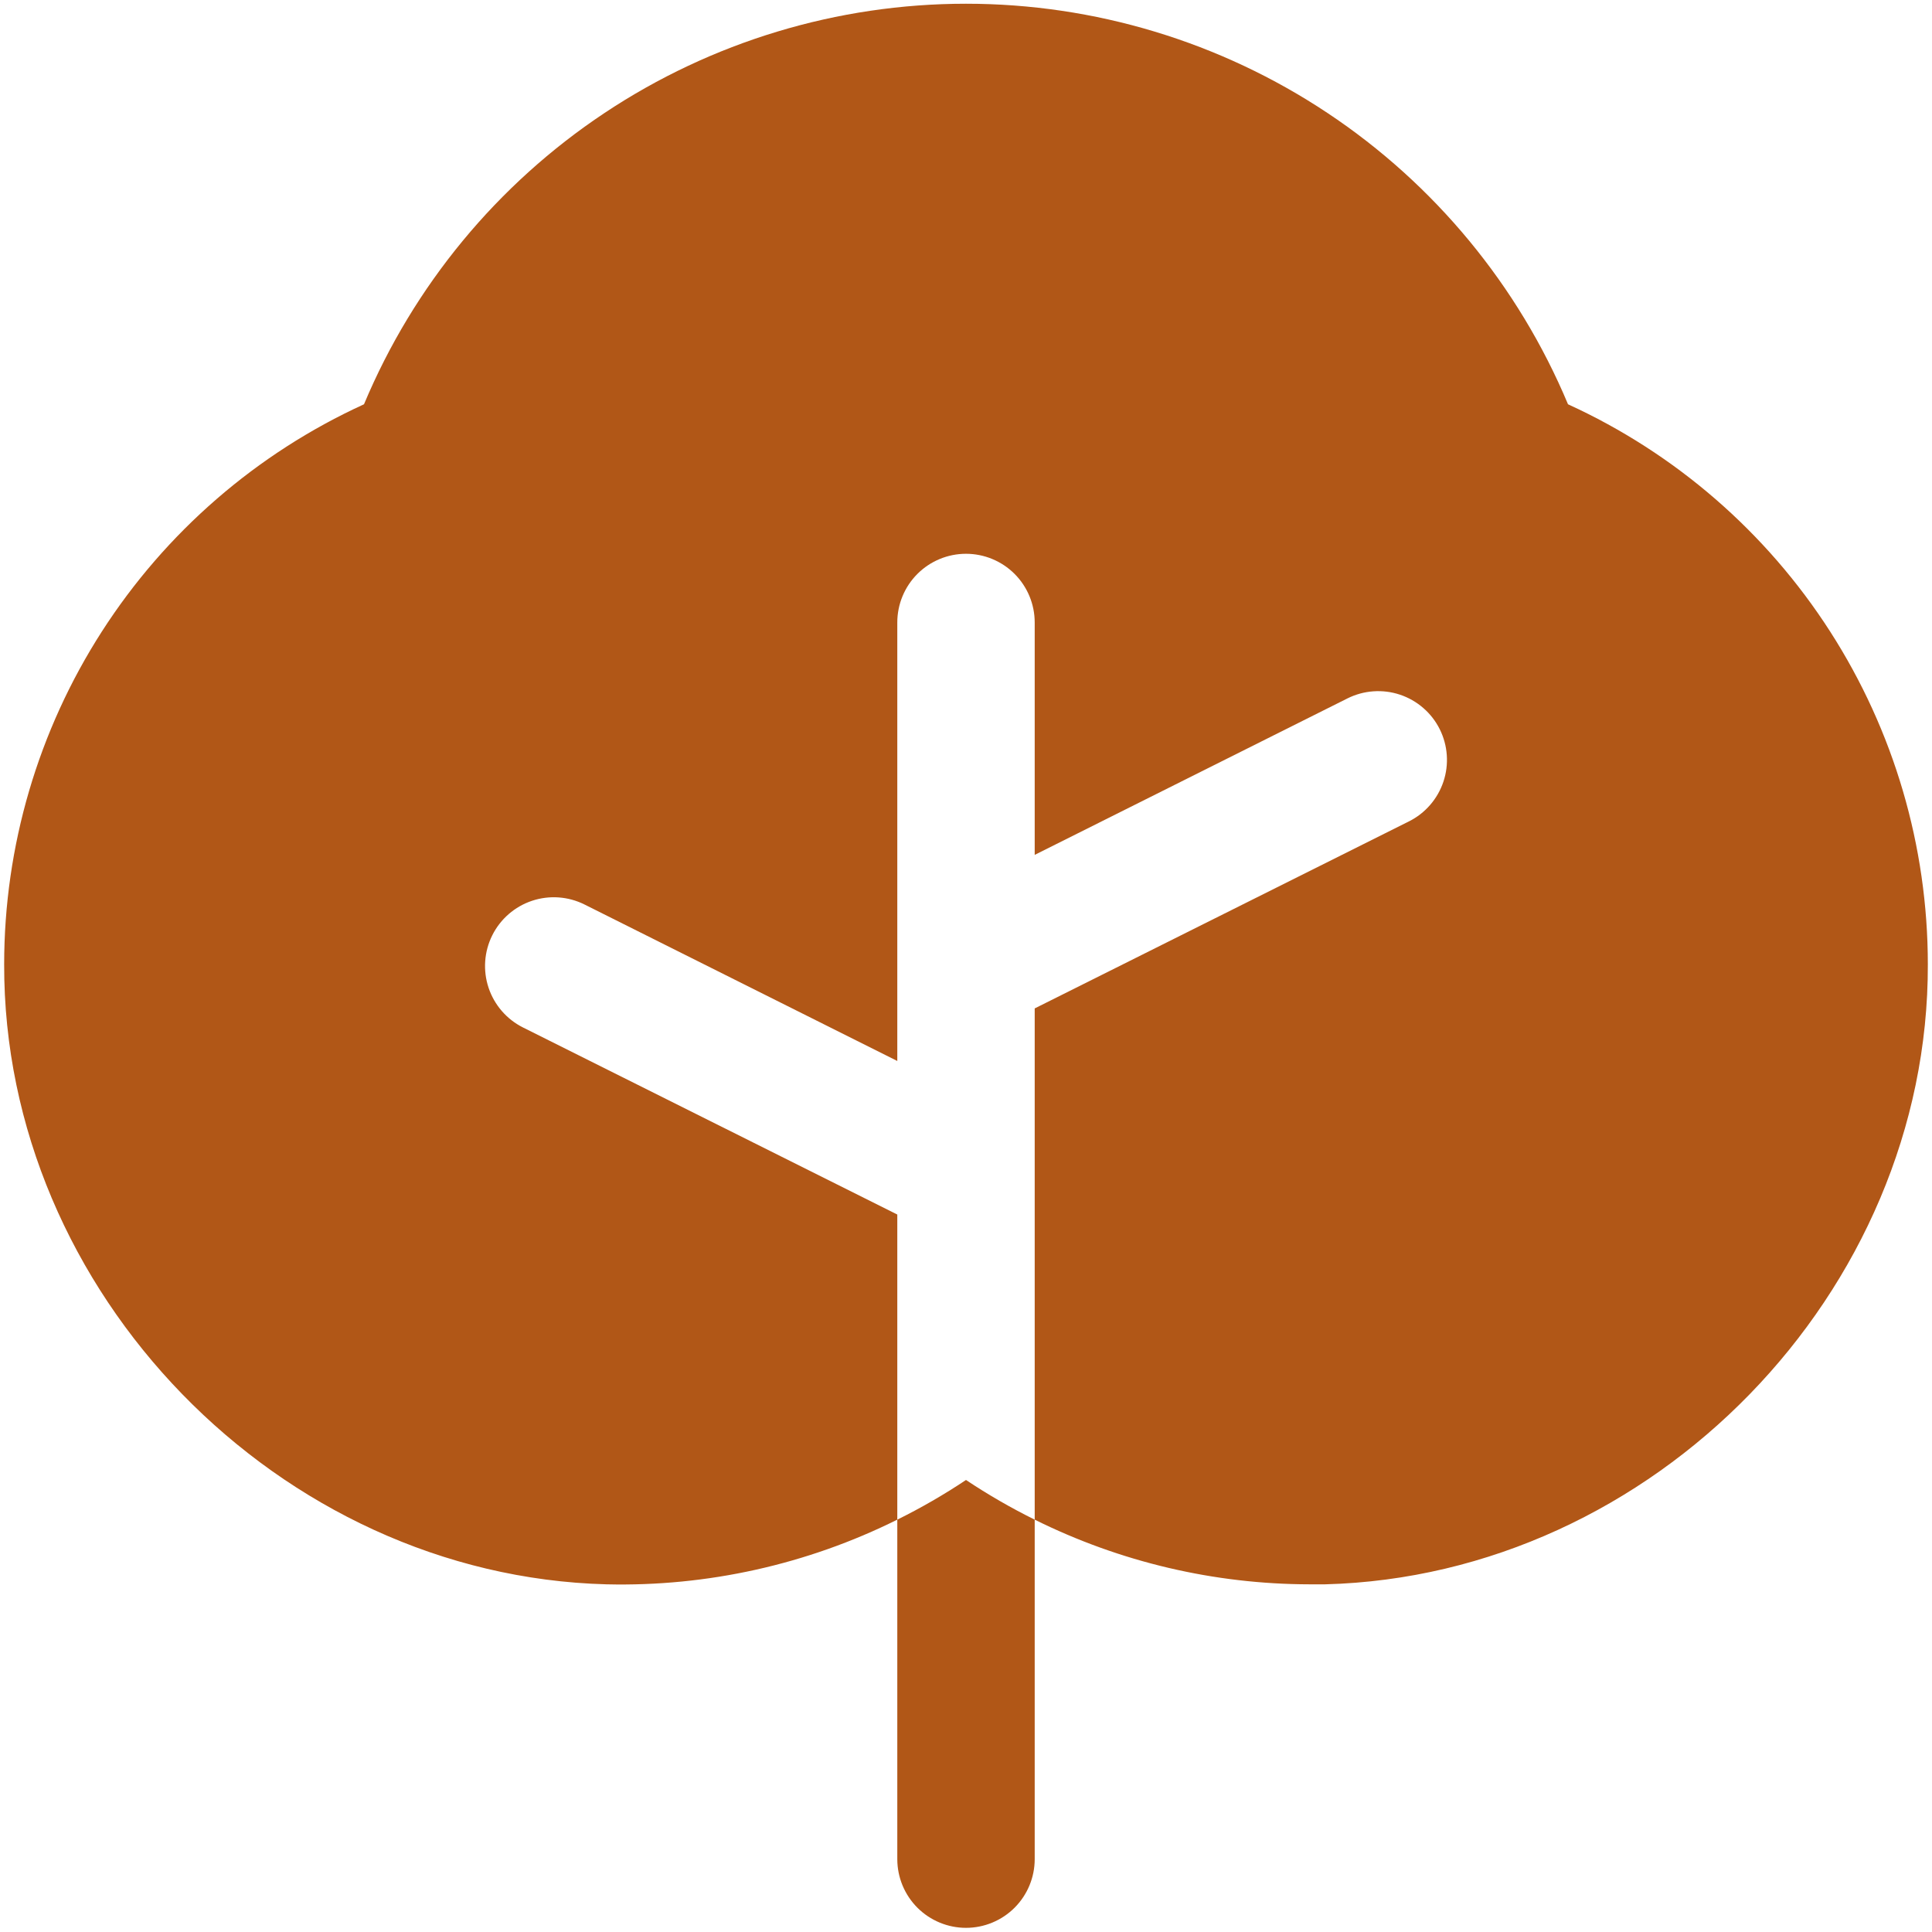 <svg width="116" height="116" viewBox="0 0 116 116" fill="none" xmlns="http://www.w3.org/2000/svg">
<path d="M58 88.86C59.323 89.742 60.7 90.537 62.125 91.242V111.625C62.125 112.719 61.69 113.768 60.917 114.542C60.143 115.315 59.094 115.75 58 115.75C56.906 115.75 55.857 115.315 55.083 114.542C54.31 113.768 53.875 112.719 53.875 111.625V91.242C55.3 90.537 56.677 89.742 58 88.86ZM94.145 24.273C91.161 17.148 86.138 11.064 79.707 6.786C73.276 2.507 65.724 0.224 58 0.224C50.276 0.224 42.724 2.507 36.293 6.786C29.862 11.064 24.839 17.148 21.855 24.273C15.41 27.218 9.948 31.953 6.118 37.914C2.288 43.875 0.251 50.811 0.25 57.897C0.198 77.594 16.75 94.609 36.416 95.125C42.465 95.269 48.457 93.936 53.875 91.242V72.922L31.404 61.692C30.425 61.202 29.68 60.344 29.334 59.305C28.988 58.267 29.069 57.133 29.558 56.154C30.048 55.175 30.906 54.43 31.945 54.084C32.983 53.738 34.117 53.819 35.096 54.308L53.875 63.703V37.375C53.875 36.281 54.31 35.232 55.083 34.458C55.857 33.685 56.906 33.25 58 33.25C59.094 33.25 60.143 33.685 60.917 34.458C61.69 35.232 62.125 36.281 62.125 37.375V51.328L80.904 41.933C81.389 41.691 81.917 41.546 82.457 41.508C82.998 41.469 83.541 41.538 84.055 41.709C84.57 41.881 85.045 42.152 85.454 42.507C85.864 42.862 86.2 43.294 86.442 43.779C86.684 44.264 86.829 44.792 86.867 45.332C86.906 45.873 86.837 46.416 86.666 46.93C86.494 47.444 86.223 47.92 85.868 48.329C85.513 48.739 85.081 49.075 84.596 49.317L62.125 60.547V91.242C67.253 93.788 72.9 95.117 78.625 95.125H79.564C99.25 94.609 115.807 77.594 115.75 57.897C115.749 50.811 113.712 43.875 109.882 37.914C106.052 31.953 100.59 27.218 94.145 24.273Z" fill="#B15717"/>
</svg>
